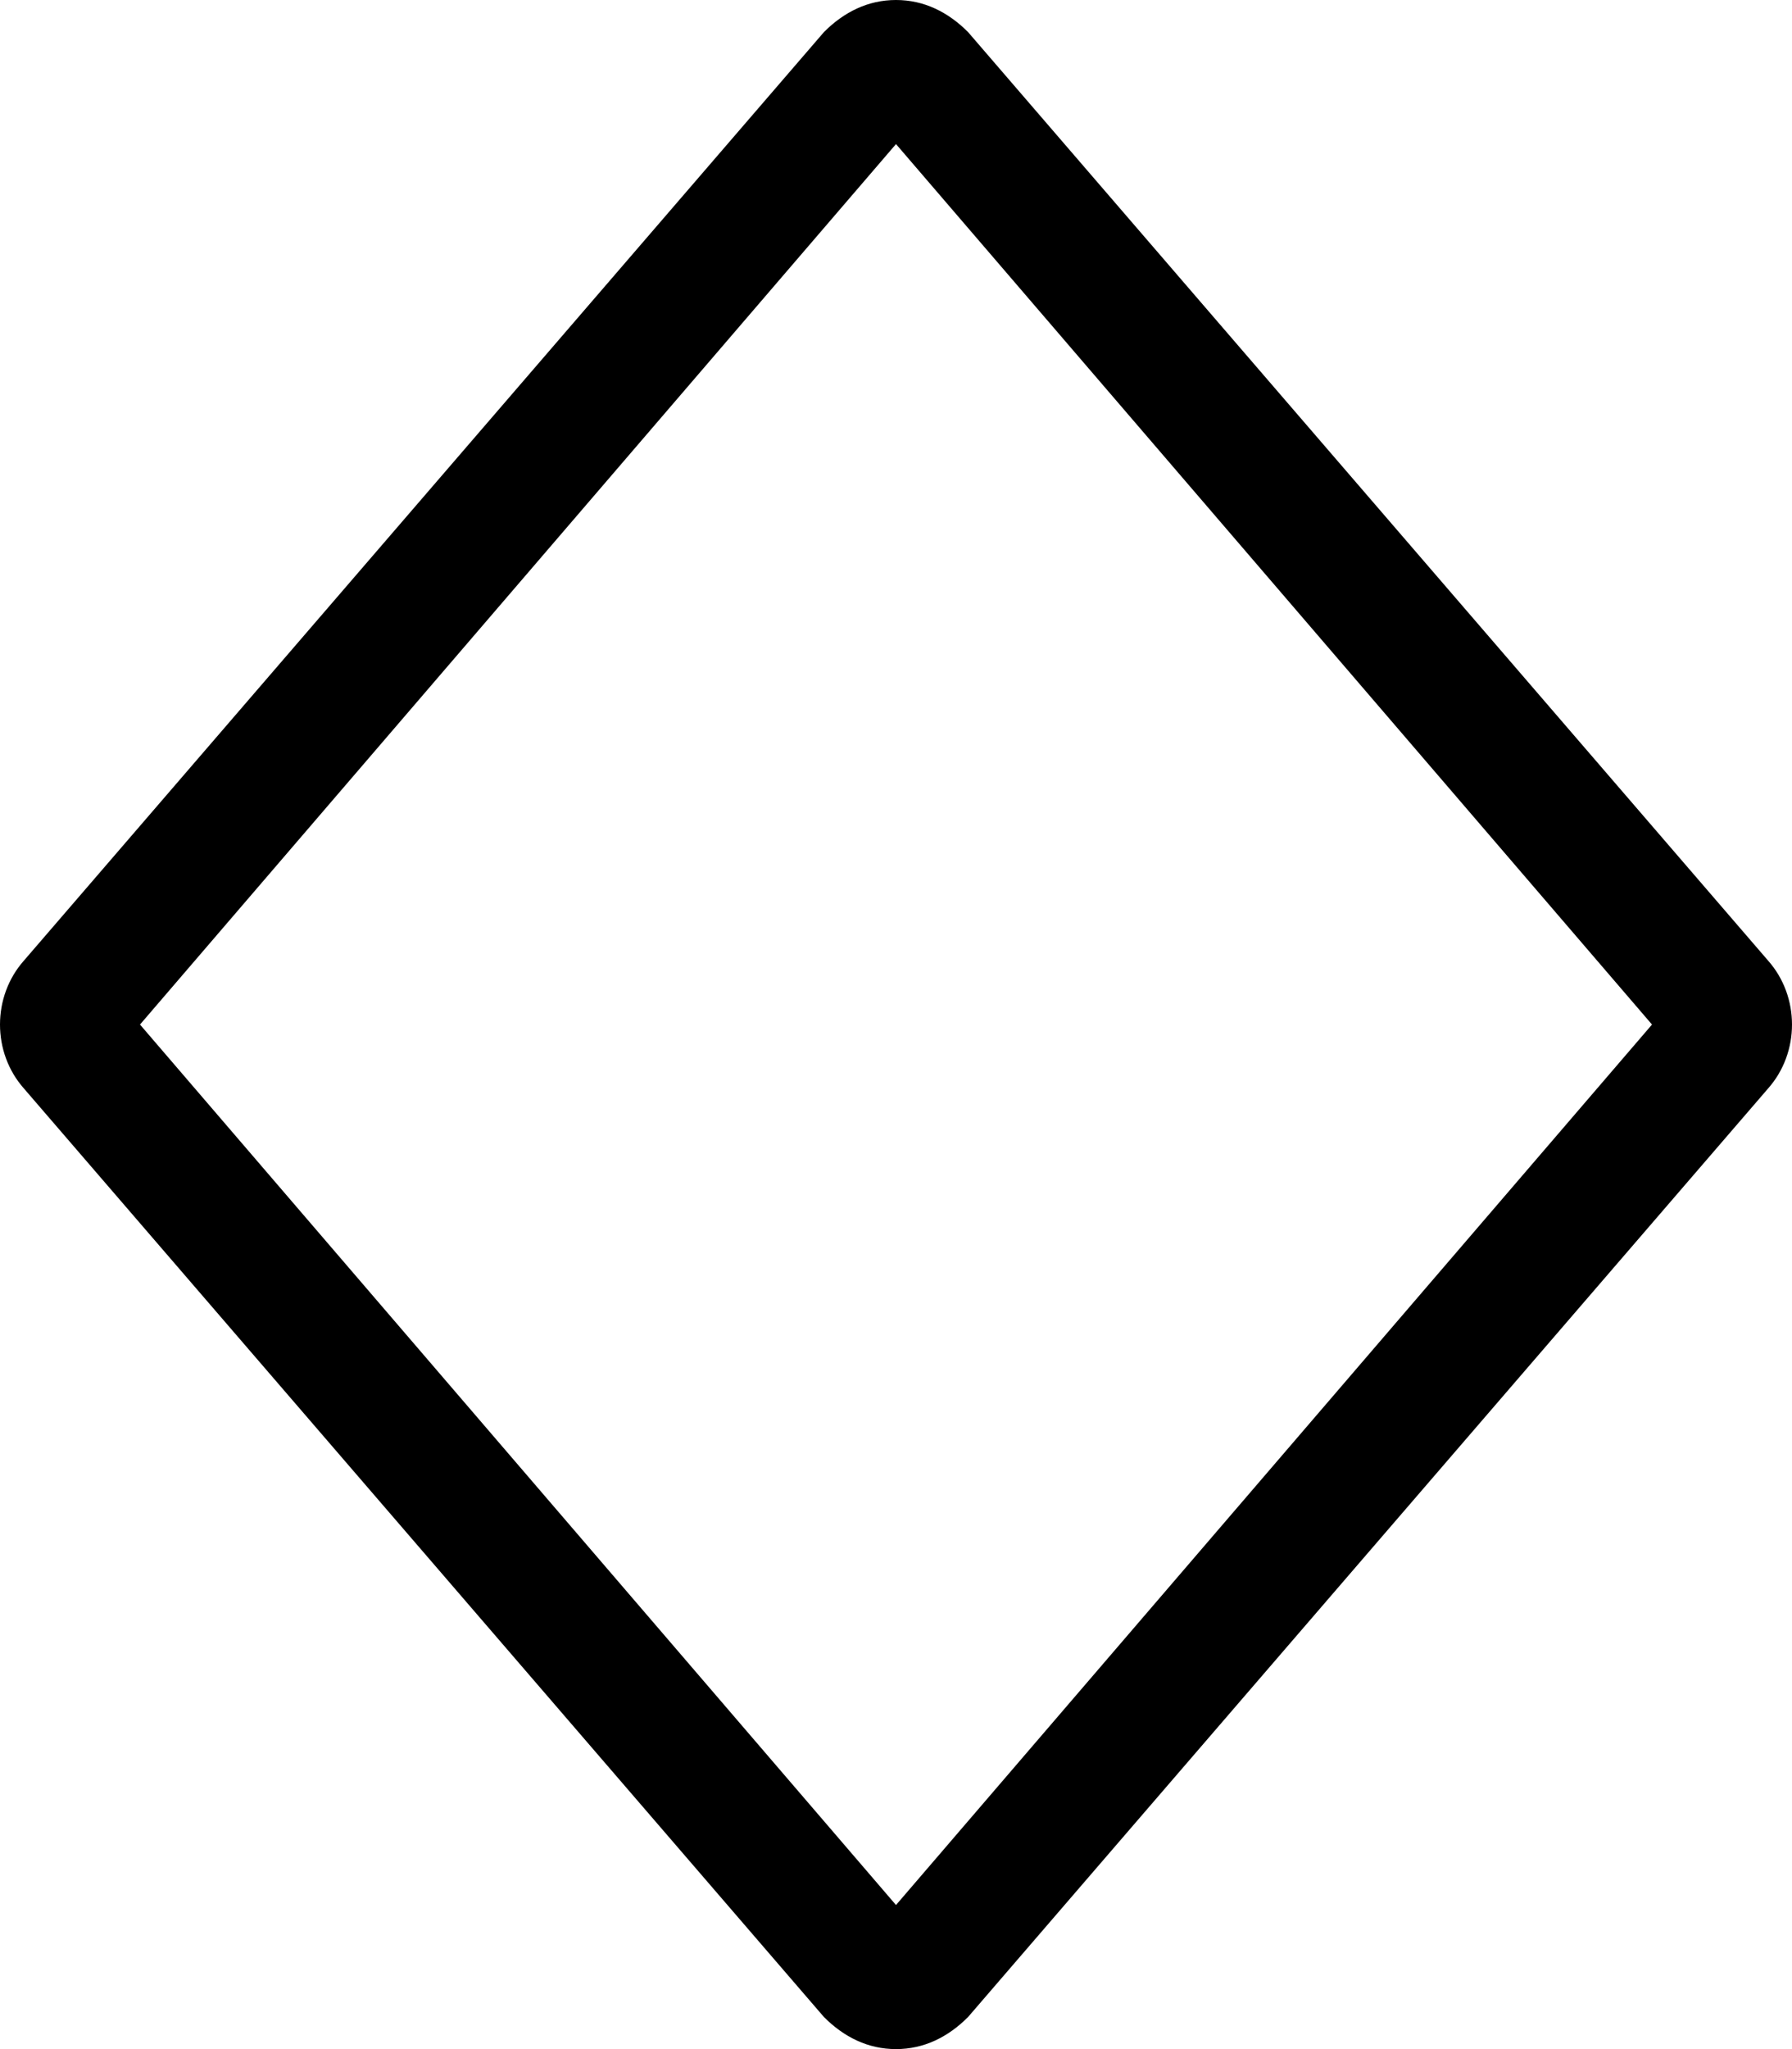 <svg xmlns="http://www.w3.org/2000/svg" viewBox="0 0 448 512"><!-- Font Awesome Pro 6.0.0-alpha1 by @fontawesome - https://fontawesome.com License - https://fontawesome.com/license (Commercial License) --><path d="M442 240L242 8C237 3 231 0 224 0S211 3 206 8L6 240C-2 249 -2 263 6 272L206 504C211 509 217 512 224 512S237 509 242 504L442 272C450 263 450 249 442 240ZM224 476L35 256L224 36L413 256L224 476Z"/></svg>